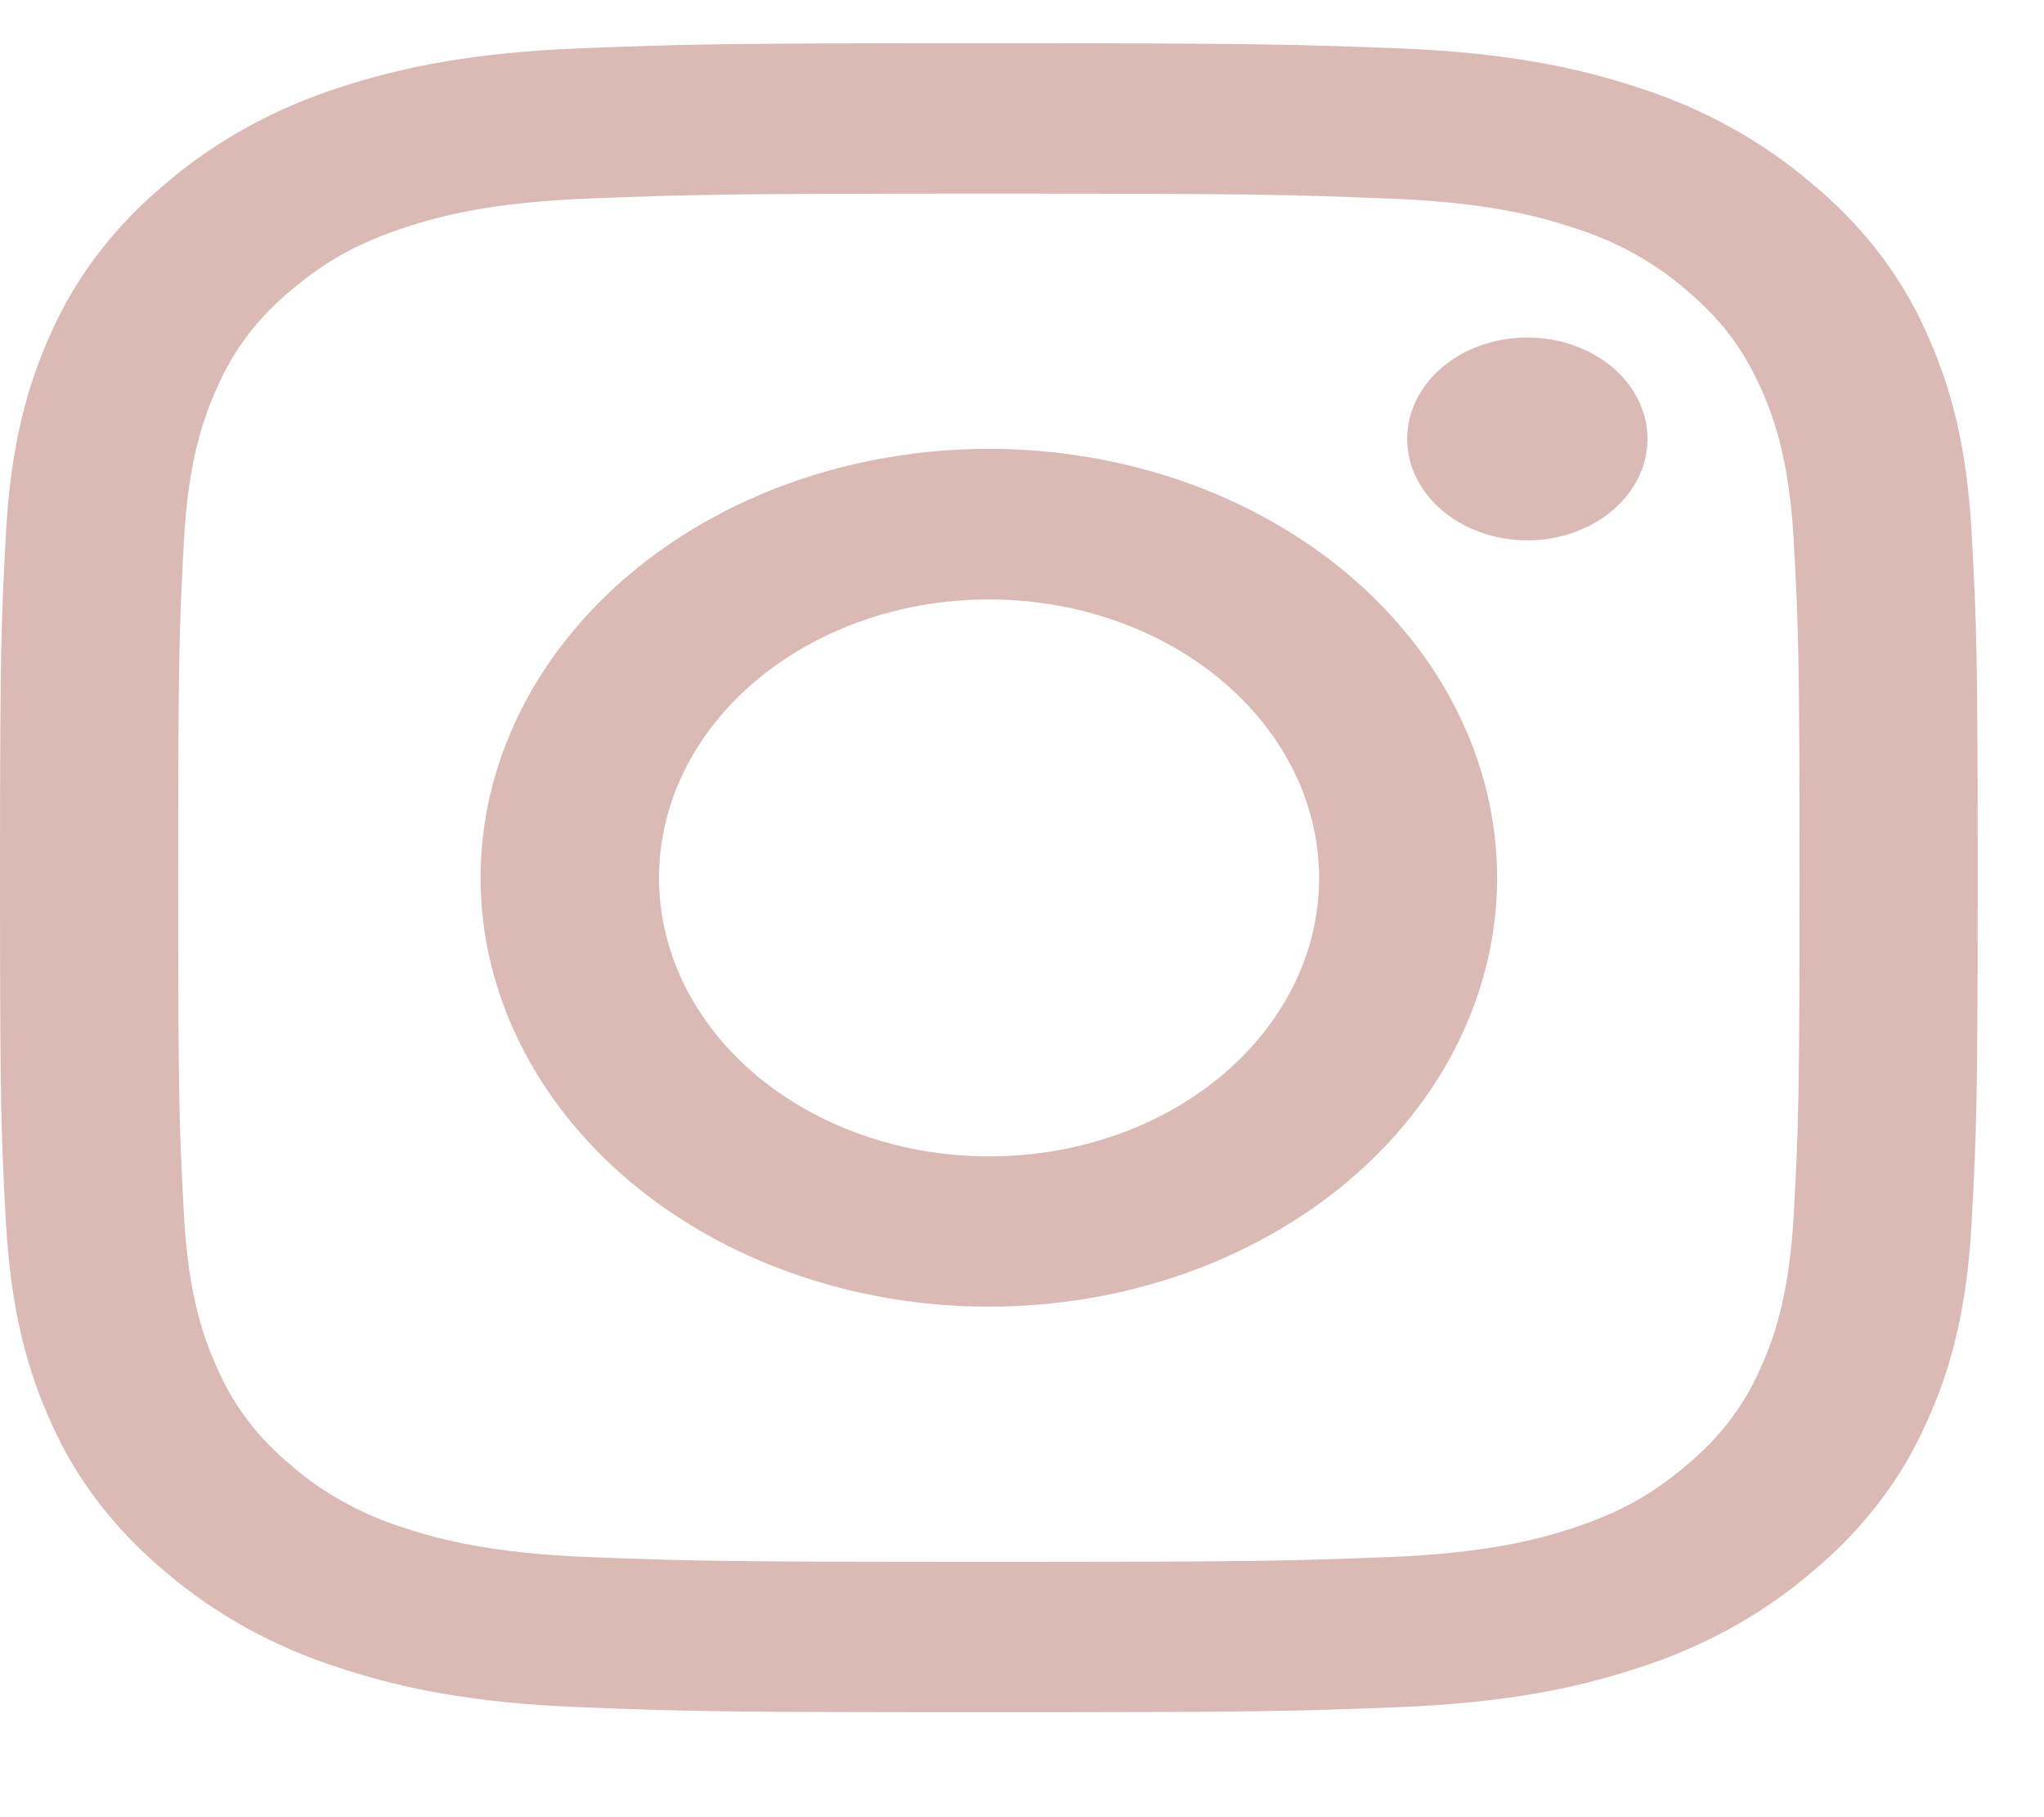 <svg width="18" height="16" viewBox="0 0 18 16" fill="none" xmlns="http://www.w3.org/2000/svg">
<path fill-rule="evenodd" clip-rule="evenodd" d="M5.118 0.425C6.046 0.389 6.343 0.381 8.708 0.381C11.073 0.381 11.369 0.39 12.297 0.425C13.225 0.46 13.858 0.585 14.412 0.766C14.993 0.951 15.519 1.241 15.954 1.615C16.398 1.981 16.74 2.425 16.958 2.915C17.174 3.383 17.321 3.917 17.363 4.699C17.406 5.484 17.416 5.733 17.416 7.729C17.416 9.724 17.405 9.974 17.363 10.758C17.322 11.539 17.174 12.074 16.958 12.541C16.74 13.032 16.397 13.476 15.954 13.843C15.519 14.217 14.993 14.506 14.412 14.69C13.858 14.872 13.225 14.996 12.299 15.032C11.369 15.068 11.073 15.076 8.708 15.076C6.343 15.076 6.046 15.068 5.118 15.032C4.192 14.997 3.558 14.872 3.004 14.69C2.423 14.506 1.897 14.217 1.461 13.843C1.018 13.476 0.676 13.032 0.457 12.542C0.242 12.074 0.095 11.54 0.052 10.758C0.009 9.974 0 9.724 0 7.729C0 5.733 0.01 5.483 0.052 4.7C0.094 3.917 0.242 3.383 0.457 2.915C0.676 2.425 1.019 1.981 1.462 1.614C1.897 1.24 2.423 0.951 3.003 0.766C3.558 0.585 4.191 0.461 5.117 0.425H5.118ZM12.227 1.748C11.308 1.712 11.033 1.705 8.708 1.705C6.383 1.705 6.107 1.712 5.189 1.748C4.34 1.78 3.879 1.9 3.572 2.001C3.166 2.134 2.875 2.293 2.57 2.55C2.281 2.787 2.059 3.076 1.92 3.395C1.8 3.654 1.658 4.043 1.62 4.759C1.578 5.534 1.569 5.767 1.569 7.729C1.569 9.69 1.578 9.923 1.62 10.698C1.658 11.415 1.8 11.803 1.92 12.062C2.059 12.381 2.281 12.67 2.57 12.907C2.851 13.151 3.194 13.339 3.572 13.457C3.879 13.557 4.34 13.677 5.189 13.71C6.107 13.745 6.382 13.752 8.708 13.752C11.034 13.752 11.308 13.745 12.227 13.71C13.076 13.677 13.537 13.557 13.844 13.457C14.25 13.323 14.541 13.165 14.845 12.907C15.134 12.67 15.357 12.381 15.496 12.062C15.616 11.803 15.757 11.415 15.796 10.698C15.838 9.923 15.847 9.69 15.847 7.729C15.847 5.767 15.838 5.534 15.796 4.759C15.757 4.043 15.616 3.654 15.496 3.395C15.338 3.052 15.15 2.807 14.845 2.55C14.564 2.306 14.222 2.118 13.844 2.001C13.537 1.9 13.076 1.78 12.227 1.748ZM7.596 9.994C8.217 10.212 8.908 10.241 9.552 10.077C10.197 9.913 10.753 9.565 11.127 9.093C11.501 8.621 11.669 8.054 11.602 7.489C11.536 6.924 11.239 6.396 10.762 5.995C10.458 5.739 10.091 5.543 9.687 5.421C9.282 5.299 8.851 5.254 8.423 5.29C7.996 5.325 7.583 5.44 7.215 5.627C6.846 5.813 6.532 6.066 6.293 6.367C6.054 6.668 5.898 7.011 5.835 7.369C5.772 7.728 5.804 8.093 5.928 8.44C6.053 8.787 6.267 9.106 6.555 9.375C6.844 9.644 7.199 9.855 7.596 9.994ZM5.543 5.058C5.959 4.707 6.452 4.429 6.995 4.239C7.538 4.05 8.12 3.952 8.708 3.952C9.296 3.952 9.878 4.05 10.421 4.239C10.964 4.429 11.457 4.707 11.873 5.058C12.288 5.409 12.618 5.825 12.843 6.283C13.068 6.742 13.184 7.233 13.184 7.729C13.184 8.225 13.068 8.716 12.843 9.174C12.618 9.632 12.288 10.048 11.873 10.399C11.033 11.107 9.895 11.505 8.708 11.505C7.521 11.505 6.382 11.107 5.543 10.399C4.704 9.691 4.232 8.73 4.232 7.729C4.232 6.727 4.704 5.766 5.543 5.058ZM14.176 4.514C14.279 4.432 14.362 4.334 14.419 4.224C14.476 4.115 14.506 3.997 14.508 3.878C14.511 3.758 14.484 3.64 14.431 3.529C14.378 3.418 14.299 3.318 14.199 3.233C14.098 3.149 13.979 3.082 13.848 3.037C13.717 2.992 13.576 2.97 13.435 2.972C13.293 2.973 13.153 2.999 13.024 3.047C12.894 3.095 12.777 3.165 12.68 3.252C12.491 3.421 12.388 3.645 12.392 3.878C12.396 4.11 12.507 4.332 12.702 4.496C12.896 4.66 13.159 4.754 13.435 4.758C13.71 4.761 13.976 4.674 14.176 4.514Z" fill="#DBBAB5"/>
</svg>
